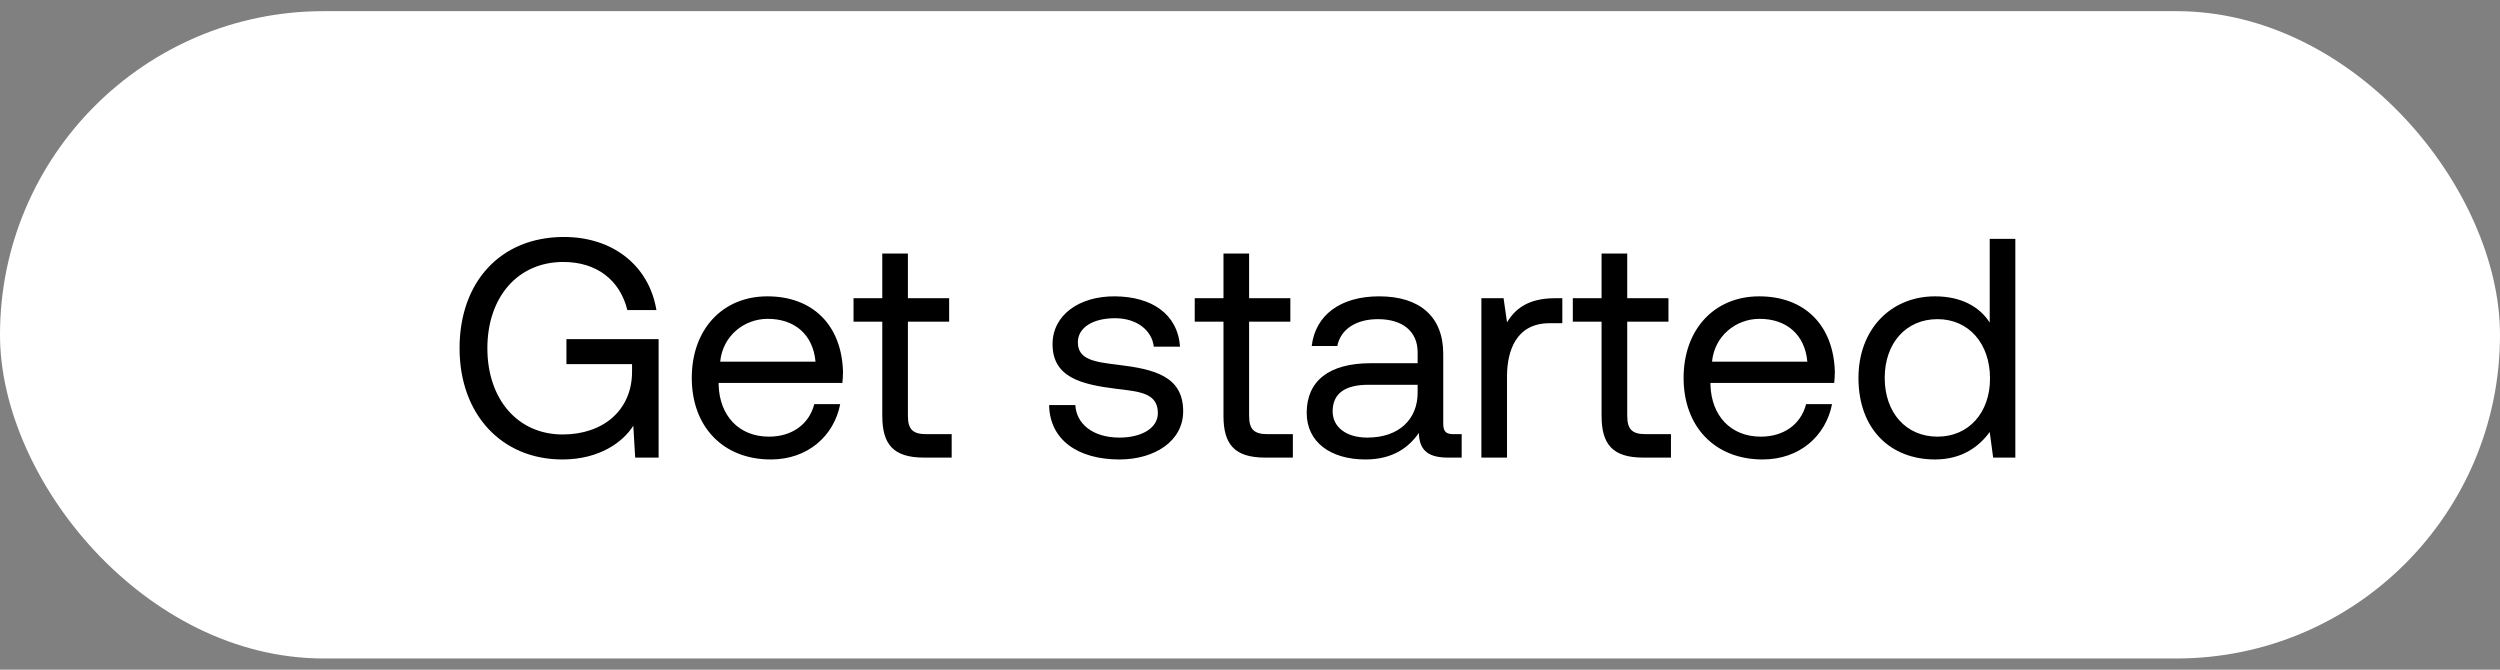 <svg width="112" height="30" viewBox="0 0 112 30" fill="none" xmlns="http://www.w3.org/2000/svg"><rect x="0" y="0" width="112" height="30" fill="#808080" stroke="none"/><rect y=".5" width="112" height="29" rx="14.5" fill="#fff"/><path d="M25.194 20.584c1.68 0 2.73-.798 3.178-1.512l.084 1.428h1.05v-5.306h-4.13v1.12h2.94v.336c0 1.736-1.302 2.814-3.108 2.814-2.03 0-3.374-1.596-3.374-3.864s1.344-3.864 3.402-3.864c1.484 0 2.534.798 2.87 2.156h1.302c-.336-2.016-1.974-3.276-4.144-3.276-2.842 0-4.676 2.016-4.676 4.984s1.89 4.984 4.606 4.984zm9.339 0c1.652 0 2.828-1.05 3.108-2.478h-1.162c-.238.924-1.022 1.456-2.03 1.456-1.358 0-2.212-.952-2.254-2.31v-.098h5.544c.014-.168.028-.336.028-.49-.056-2.114-1.372-3.388-3.388-3.388s-3.388 1.484-3.388 3.654c0 2.184 1.4 3.654 3.542 3.654zm-2.268-4.382c.112-1.162 1.078-1.918 2.128-1.918 1.19 0 2.03.686 2.142 1.918h-4.27zm7.262 2.436c0 1.26.49 1.862 1.862 1.862h1.246v-1.05H41.5c-.616 0-.826-.224-.826-.826V14.41h1.848v-1.05h-1.848v-2.002h-1.148v2.002h-1.288v1.05h1.288v4.228zm7.473-.49c.028 1.568 1.302 2.436 3.15 2.436 1.582 0 2.856-.826 2.856-2.156 0-1.582-1.302-1.89-2.926-2.086-1.036-.126-1.792-.224-1.792-1.008 0-.658.672-1.078 1.666-1.078.98 0 1.652.546 1.736 1.274h1.176c-.112-1.484-1.288-2.24-2.912-2.254-1.61-.014-2.8.84-2.8 2.142 0 1.484 1.274 1.806 2.87 2.002 1.064.126 1.848.196 1.848 1.092 0 .658-.714 1.092-1.722 1.092-1.19 0-1.932-.616-1.974-1.456H47zm7.812.49c0 1.26.49 1.862 1.862 1.862h1.246v-1.05h-1.134c-.616 0-.826-.224-.826-.826V14.41h1.848v-1.05H55.96v-2.002h-1.148v2.002h-1.288v1.05h1.288v4.228zm10.308.812c-.323 0-.463-.098-.463-.476v-3.122c0-1.666-1.05-2.576-2.87-2.576-1.721 0-2.855.826-3.023 2.226h1.147c.14-.728.813-1.204 1.82-1.204 1.12 0 1.779.56 1.779 1.484v.49h-2.1c-1.877 0-2.87.798-2.87 2.226 0 1.302 1.063 2.086 2.632 2.086 1.232 0 1.946-.546 2.394-1.19.014.7.335 1.106 1.287 1.106h.63v-1.05h-.364zm-1.61-1.862c0 1.19-.826 2.016-2.255 2.016-.952 0-1.553-.476-1.553-1.176 0-.812.574-1.19 1.596-1.19h2.212v.35zm6.16-4.228c-1.274 0-1.82.532-2.156 1.078l-.154-1.078h-.994v7.14h1.148v-3.64c0-1.134.406-2.38 1.904-2.38h.574v-1.12h-.322zm2.081 5.278c0 1.26.49 1.862 1.862 1.862h1.246v-1.05h-1.133c-.617 0-.826-.224-.826-.826V14.41h1.847v-1.05H72.9v-2.002H71.75v2.002h-1.288v1.05h1.288v4.228zm7.216 1.946c1.652 0 2.828-1.05 3.108-2.478h-1.162c-.238.924-1.022 1.456-2.03 1.456-1.358 0-2.212-.952-2.254-2.31v-.098h5.544c.014-.168.028-.336.028-.49-.056-2.114-1.372-3.388-3.388-3.388s-3.388 1.484-3.388 3.654c0 2.184 1.4 3.654 3.542 3.654zm-2.268-4.382c.112-1.162 1.078-1.918 2.128-1.918 1.19 0 2.03.686 2.142 1.918h-4.27zm12.44-1.75c-.434-.686-1.246-1.176-2.45-1.176-1.974 0-3.43 1.47-3.43 3.654 0 2.324 1.456 3.654 3.43 3.654 1.204 0 1.974-.574 2.45-1.232l.154 1.148h.994v-9.8h-1.148v3.752zm-2.338 5.11c-1.414 0-2.366-1.078-2.366-2.632s.952-2.632 2.366-2.632c1.4 0 2.352 1.092 2.352 2.66 0 1.526-.952 2.604-2.352 2.604z" fill="#000"/></svg>